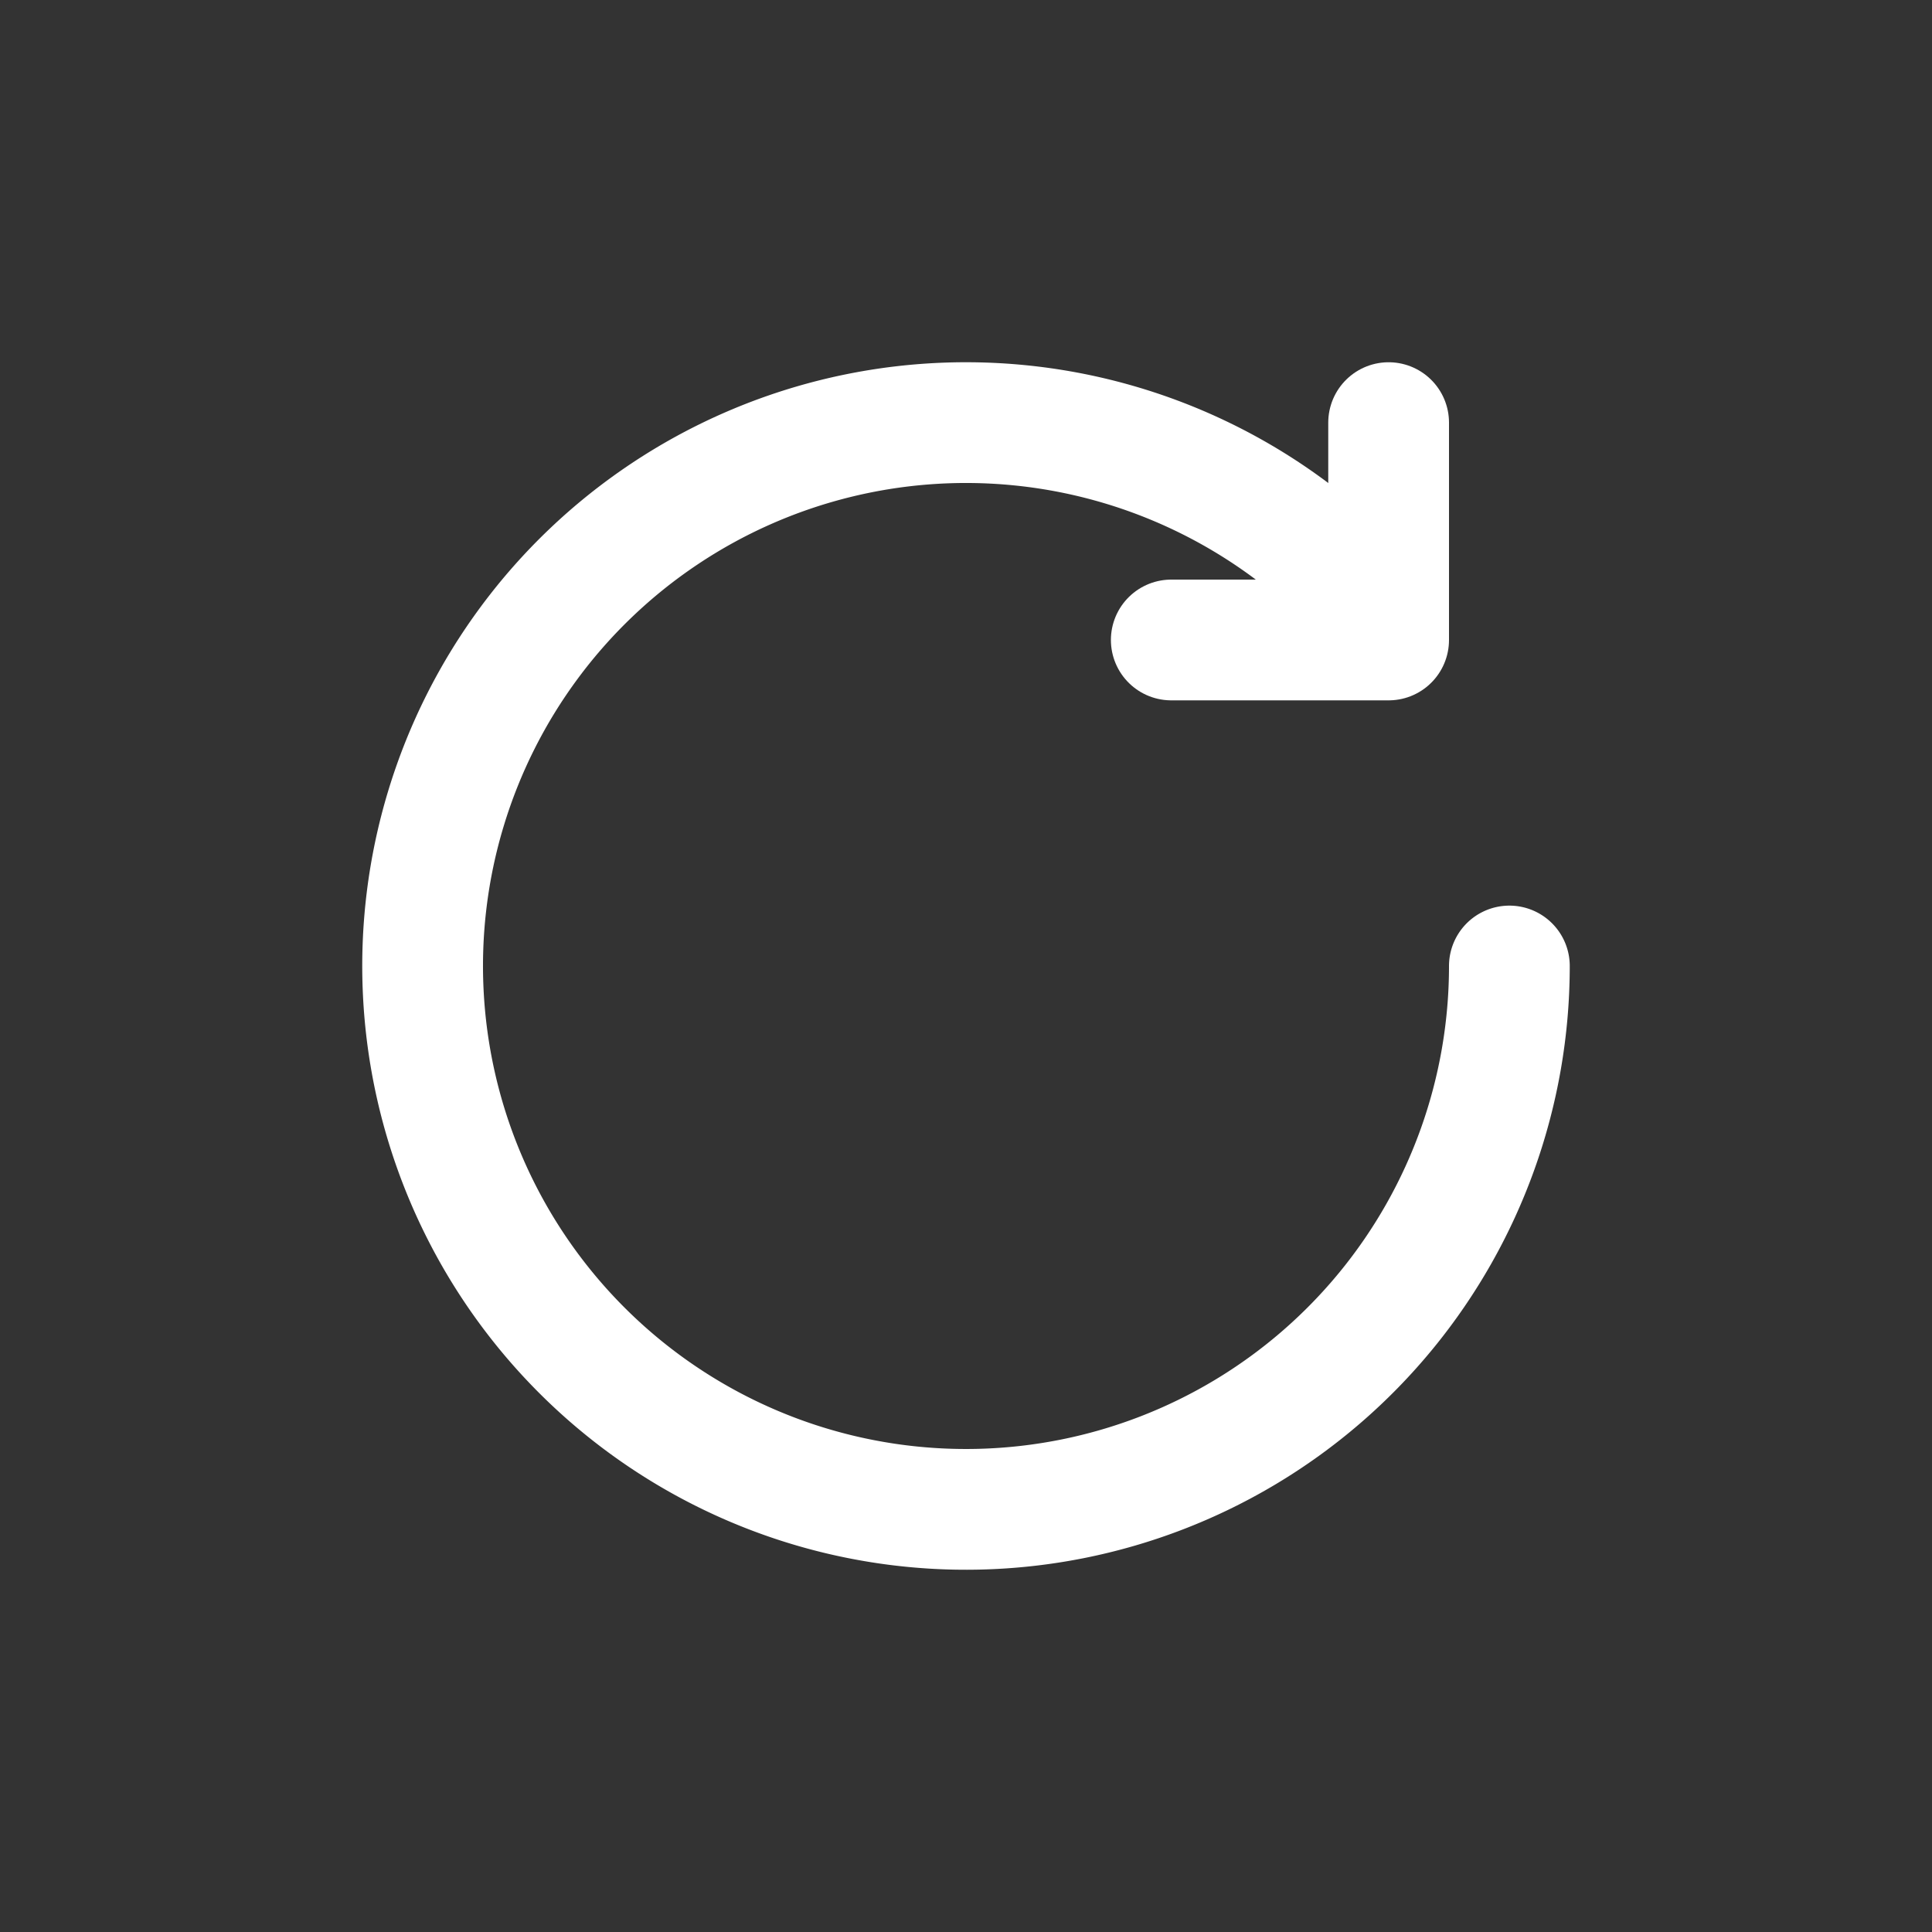 <svg xmlns="http://www.w3.org/2000/svg" xmlns:xlink="http://www.w3.org/1999/xlink" width="32" height="32" viewBox="0 0 32 32"><rect x="0" y="0" width="32" height="32" fill="#333333" stroke="none"/><defs><style>.a,.c{fill:none;stroke:#fff;}.b{clip-path:url(#a);}.c{stroke-linecap:round;stroke-linejoin:round;stroke-width:2px;}</style><clipPath id="a"><rect class="a" width="32" height="32" rx="16" transform="translate(0 0)"/></clipPath></defs><g class="b"><path class="c" d="M25,16a9,9,0,1,1-2.636-6.364"/><path class="c" d="M23,7v3.6H19.4"/></g></svg>